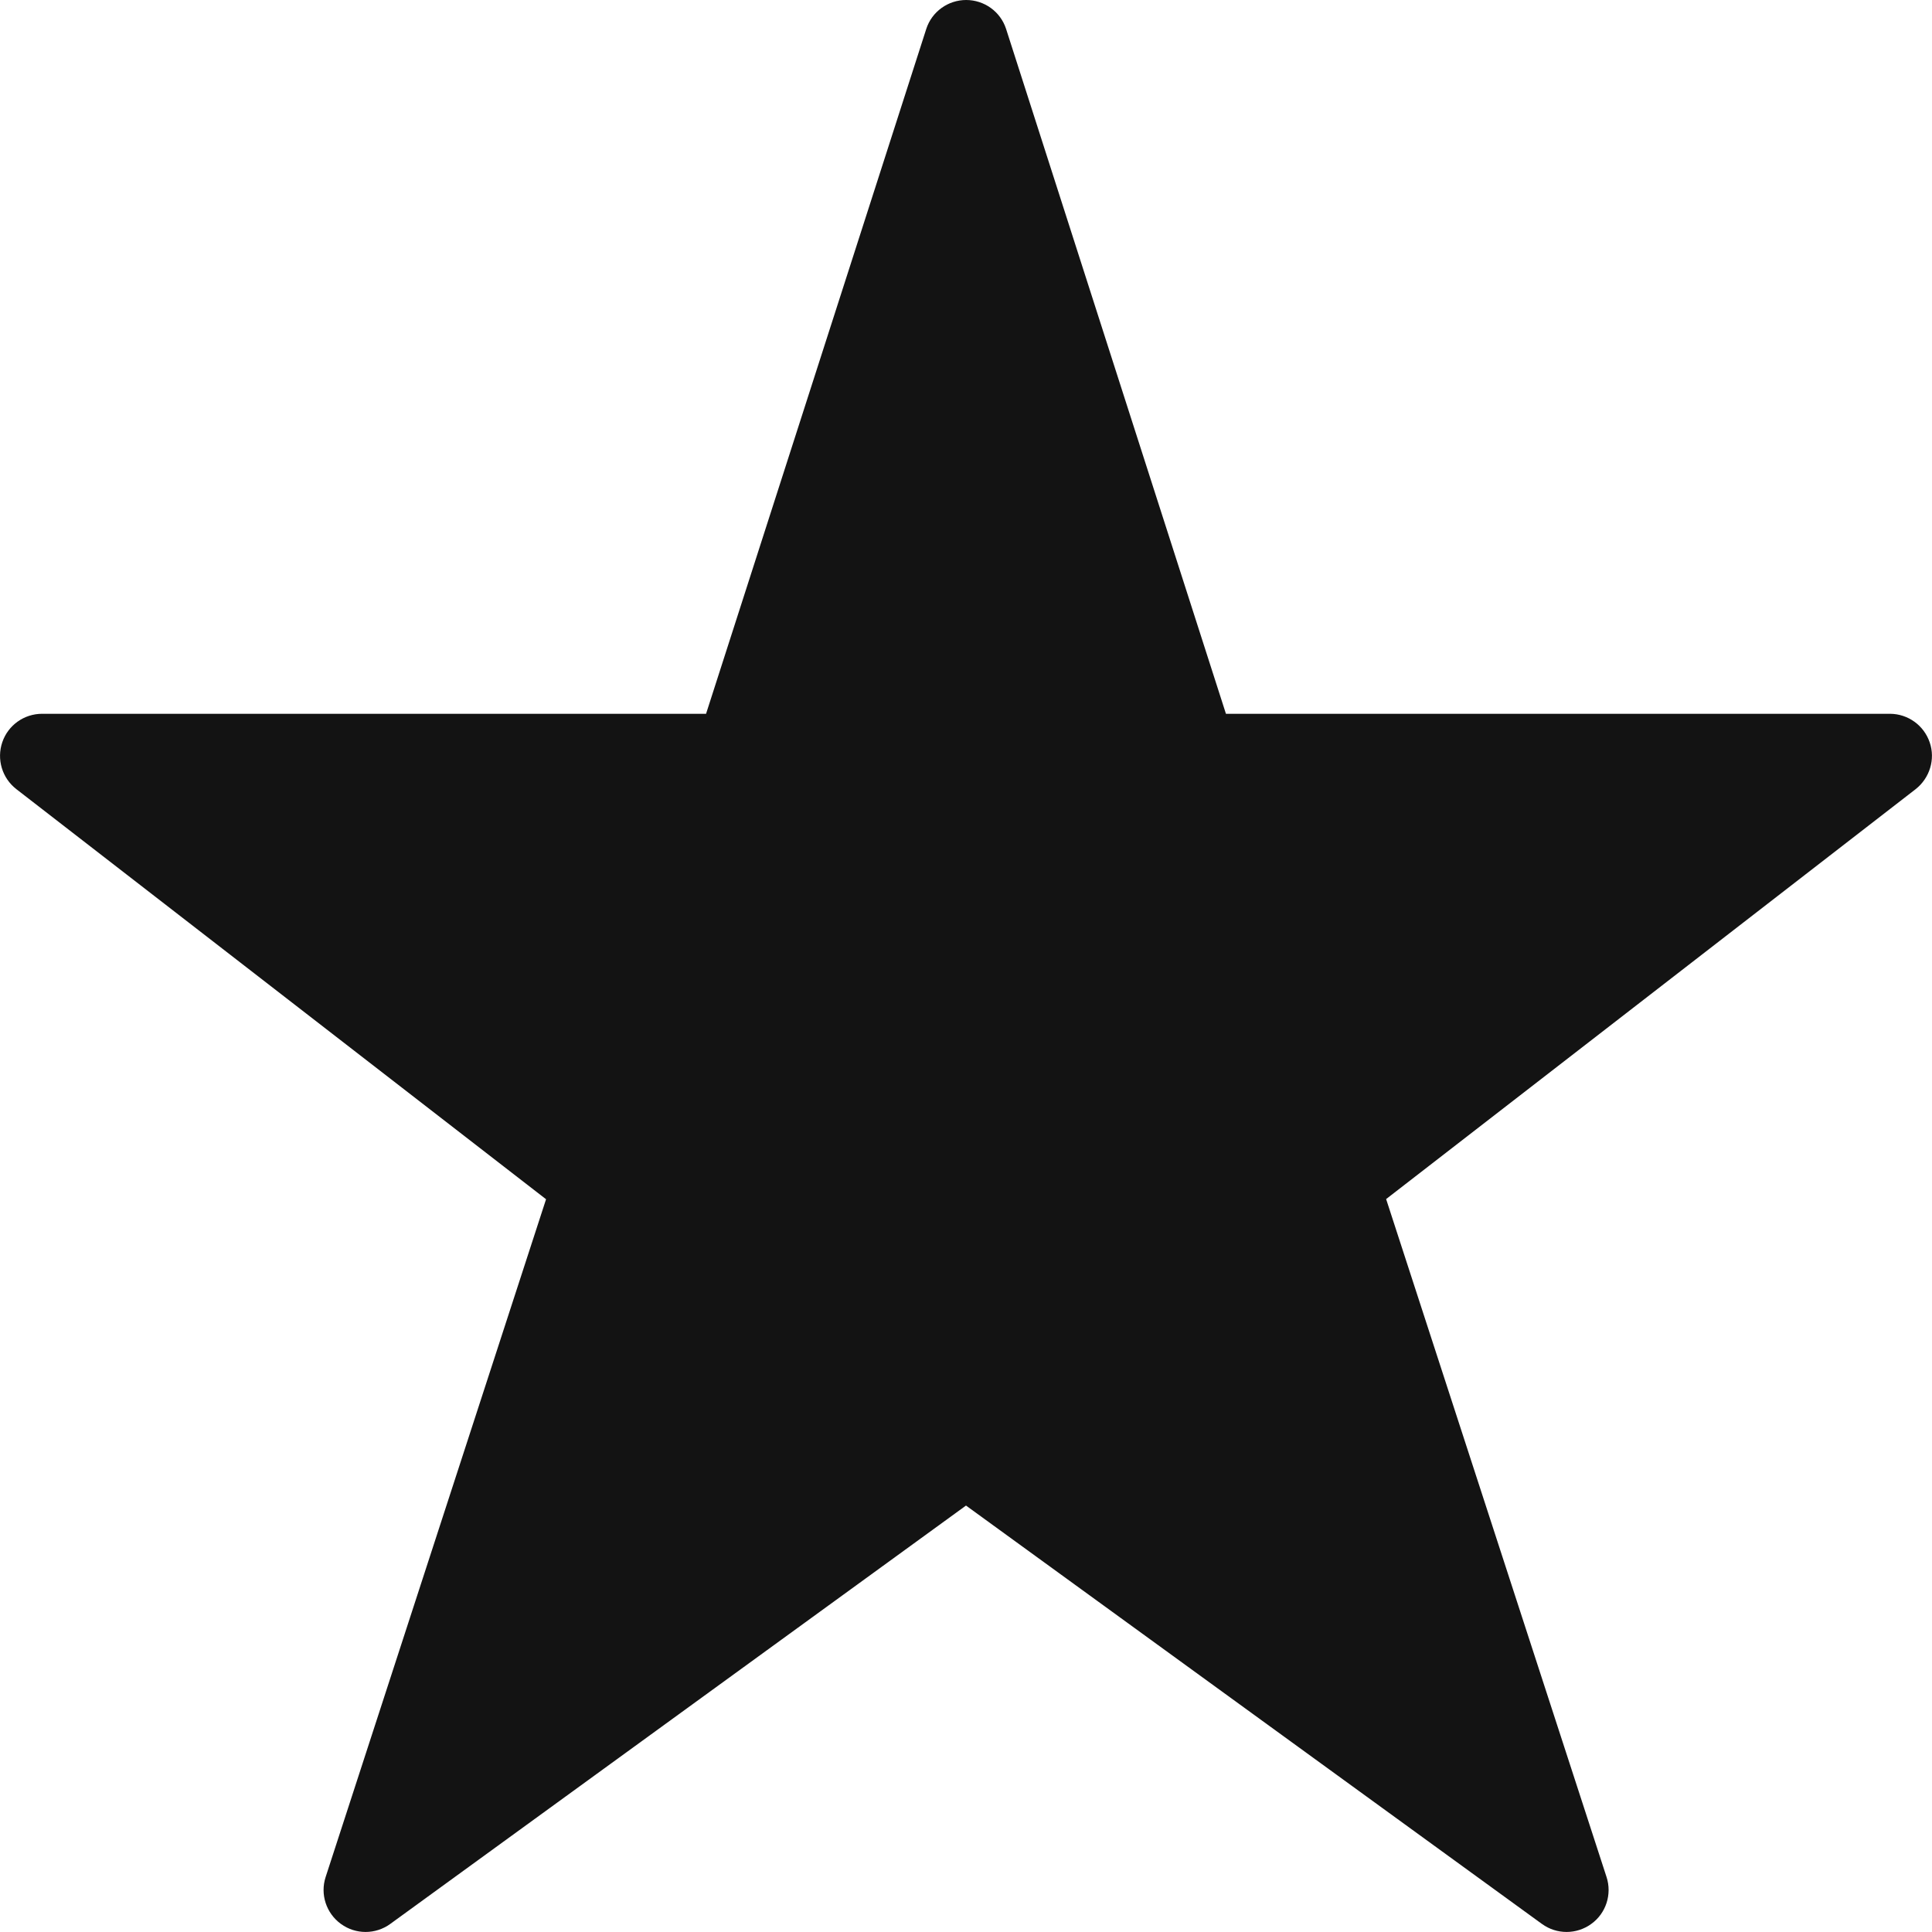 <svg xmlns="http://www.w3.org/2000/svg" width="11" height="11" viewBox="0 0 11 11">
    <path fill="#131313" d="M10.762 4.064H6.98L5.728.164C5.696.066 5.604 0 5.501 0c-.103 0-.195.066-.227.164l-1.254 3.9H.24c-.103 0-.194.065-.227.162s-.001.204.08.267l3.016 2.335-1.255 3.859c-.032.098.003.206.087.267.084.061.197.061.281 0L5.5 8.572l3.279 2.382c.084.061.197.061.281 0 .084-.06.119-.169.087-.267l-1.255-3.86 3.015-2.334c.08-.063.113-.17.08-.266-.033-.097-.123-.162-.225-.163z"/>
</svg>
